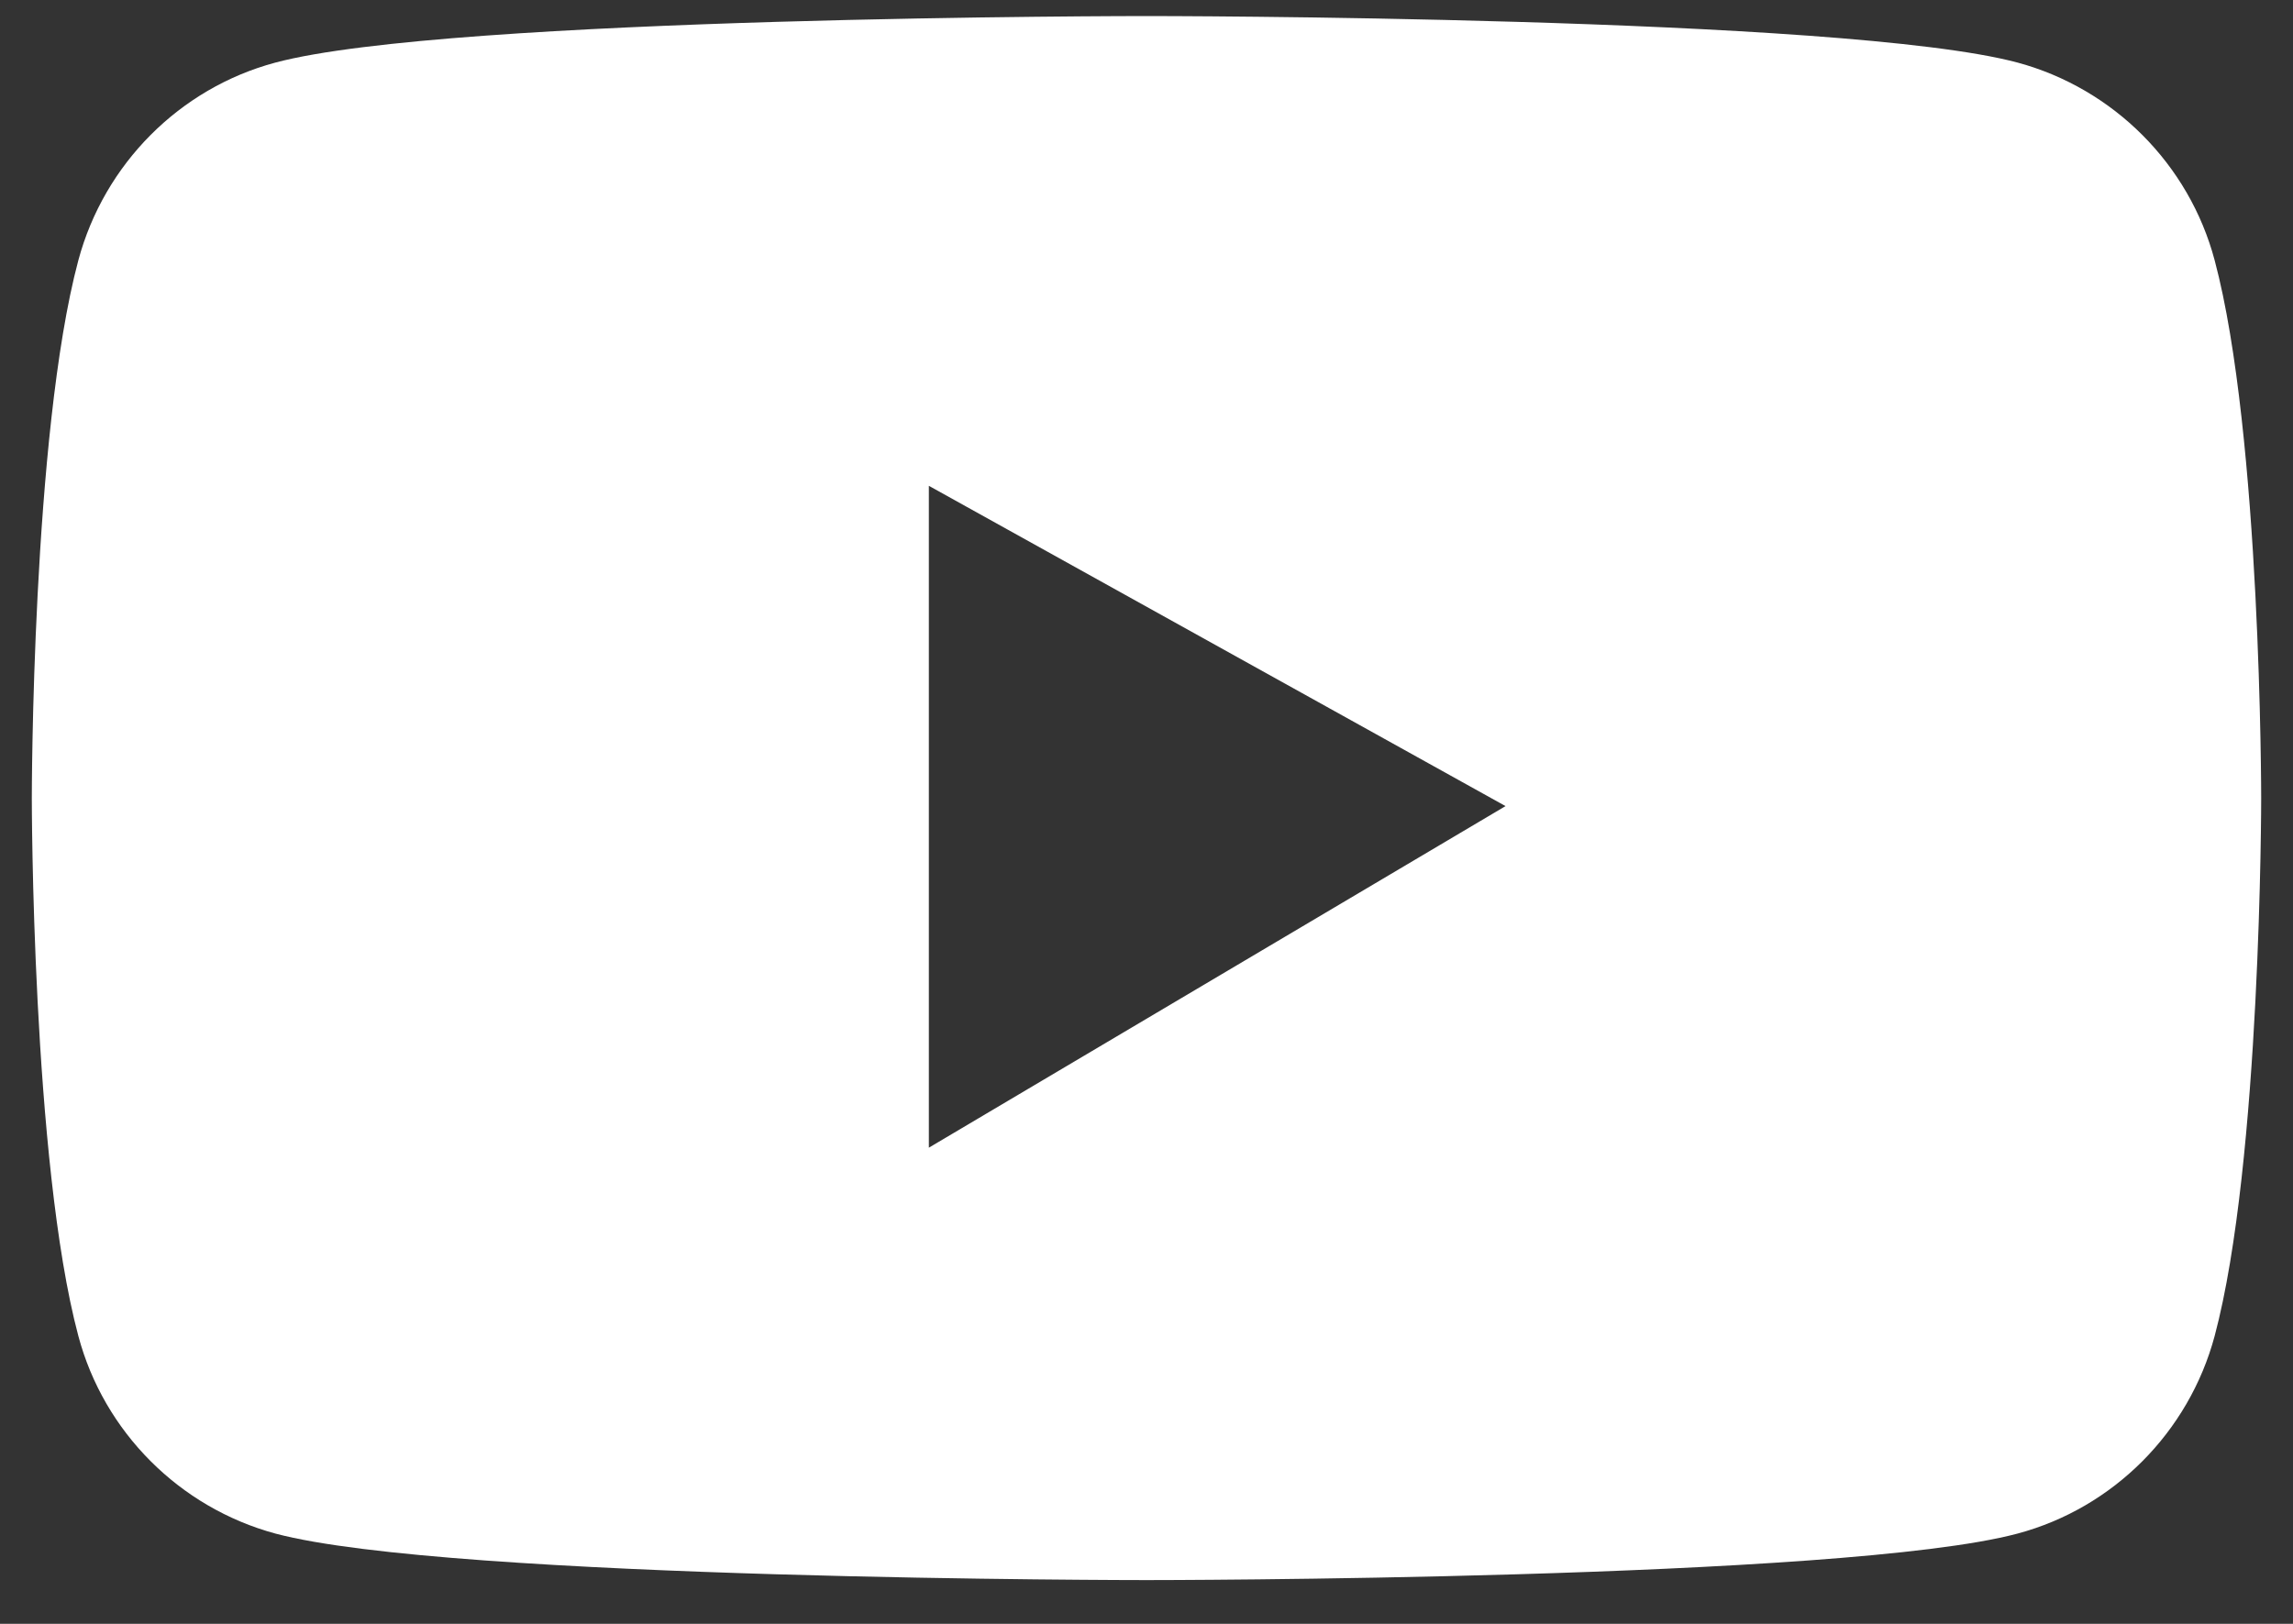 <svg width="24" height="17" viewBox="0 0 24 17" fill="none" xmlns="http://www.w3.org/2000/svg">
<rect x="0" y="0" width="24" height="17" fill="#333333" stroke="none"/>
<path fill-rule="evenodd" clip-rule="evenodd" d="M21.117 0.655C22.122 0.927 22.913 1.72 23.18 2.725C23.667 4.548 23.667 8.355 23.667 8.355C23.667 8.355 23.667 12.162 23.18 13.986C22.91 14.994 22.119 15.787 21.117 16.055C19.298 16.542 12 16.542 12 16.542C12 16.542 4.706 16.542 2.883 16.055C1.878 15.783 1.087 14.99 0.82 13.986C0.333 12.162 0.333 8.355 0.333 8.355C0.333 8.355 0.333 4.548 0.82 2.725C1.091 1.716 1.881 0.923 2.883 0.655C4.706 0.168 12 0.168 12 0.168C12 0.168 19.298 0.168 21.117 0.655ZM9.722 5.086V12.015L15.758 8.439L9.722 5.086Z" fill="white"/>
</svg>
